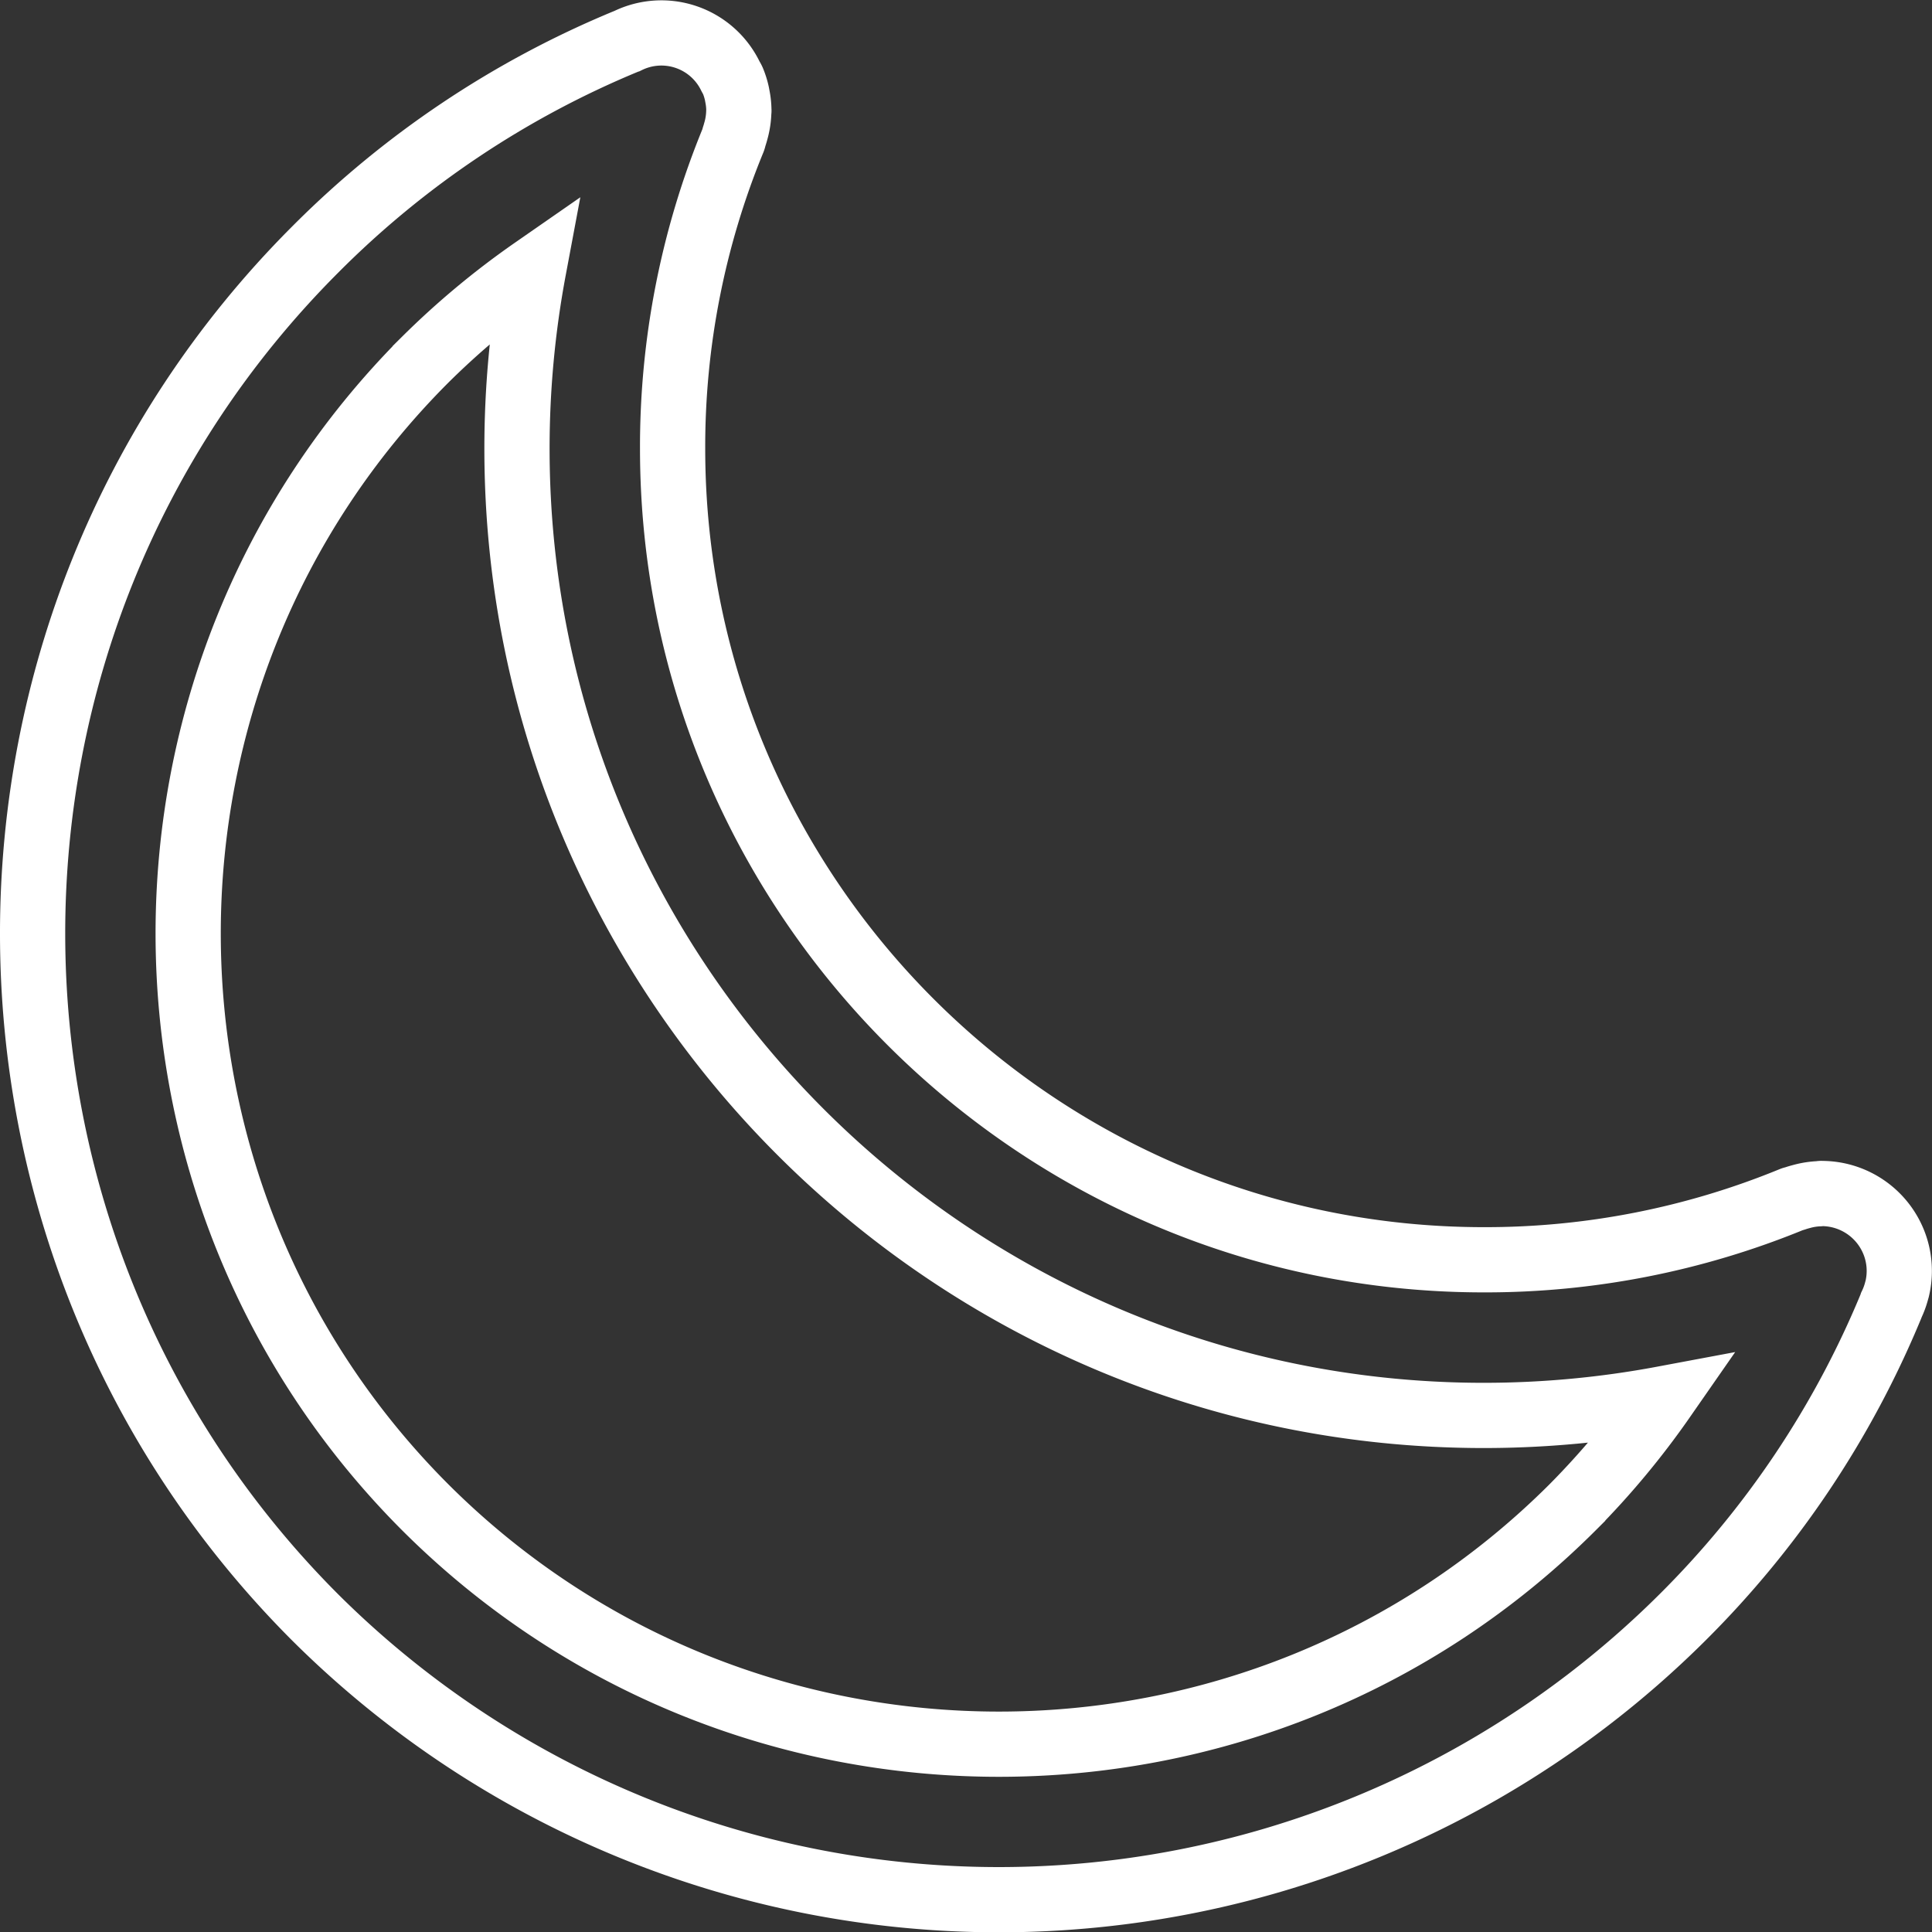<svg xmlns="http://www.w3.org/2000/svg" width="592.424" height="592.52" viewBox="0 0 592.424 592.52">
  <rect x="0" y="0" width="592.424" height="592.52" fill="#333333" stroke="none"/>
  <g id="moon" transform="translate(9.998 10.122)">
    <g id="Group_1" data-name="Group 1" transform="translate(0.002 0)">
      <path id="Path_1" data-name="Path 1" d="M570.63,370.622A23.814,23.814,0,0,0,548.6,355.853c-.048,0-.1-.012-.143-.012-.155,0-.286.06-.441.072a23.617,23.617,0,0,0-5.5.835c-.68.179-1.324.358-1.98.585-.334.119-.68.167-1.026.3a247.4,247.4,0,0,1-94.518,18.539c-137.154,0-248.743-111.589-248.743-248.743a247.172,247.172,0,0,1,18.539-94.518c.179-.418.239-.859.382-1.288.179-.525.334-1.05.477-1.6a23.639,23.639,0,0,0,.895-5.929c0-.084.036-.167.036-.262,0-.024-.012-.06-.012-.084a22.636,22.636,0,0,0-.429-4.223c-.06-.3-.107-.6-.167-.895a23.443,23.443,0,0,0-1.253-4.02c-.215-.5-.513-.931-.752-1.408A23.537,23.537,0,0,0,182.454,2.38a1.241,1.241,0,0,0-.191.072,291.582,291.582,0,0,0-95.663,64C-28.866,182.063-28.866,370.168,86.612,485.8a297.123,297.123,0,0,0,419.348-.012,291.787,291.787,0,0,0,63.871-95.353,4.546,4.546,0,0,0,.155-.429,24.071,24.071,0,0,0,1.622-4.438c.024-.119.072-.227.107-.346A23.655,23.655,0,0,0,570.63,370.622Zm-98.383,81.431c-97.023,96.88-254.875,96.88-351.874,0-96.892-97.011-96.892-254.863-.012-351.862a248.5,248.5,0,0,1,33.272-27.7,298.475,298.475,0,0,0-5.106,54.948c0,163.471,132.991,296.462,296.462,296.462a298.57,298.57,0,0,0,54.948-5.106A249.965,249.965,0,0,1,472.247,452.053Z" transform="translate(-0.002 0)" fill="rgba(0,0,0,0)" stroke="#fff" stroke-width="20"/>
    </g>
  </g>
</svg>
